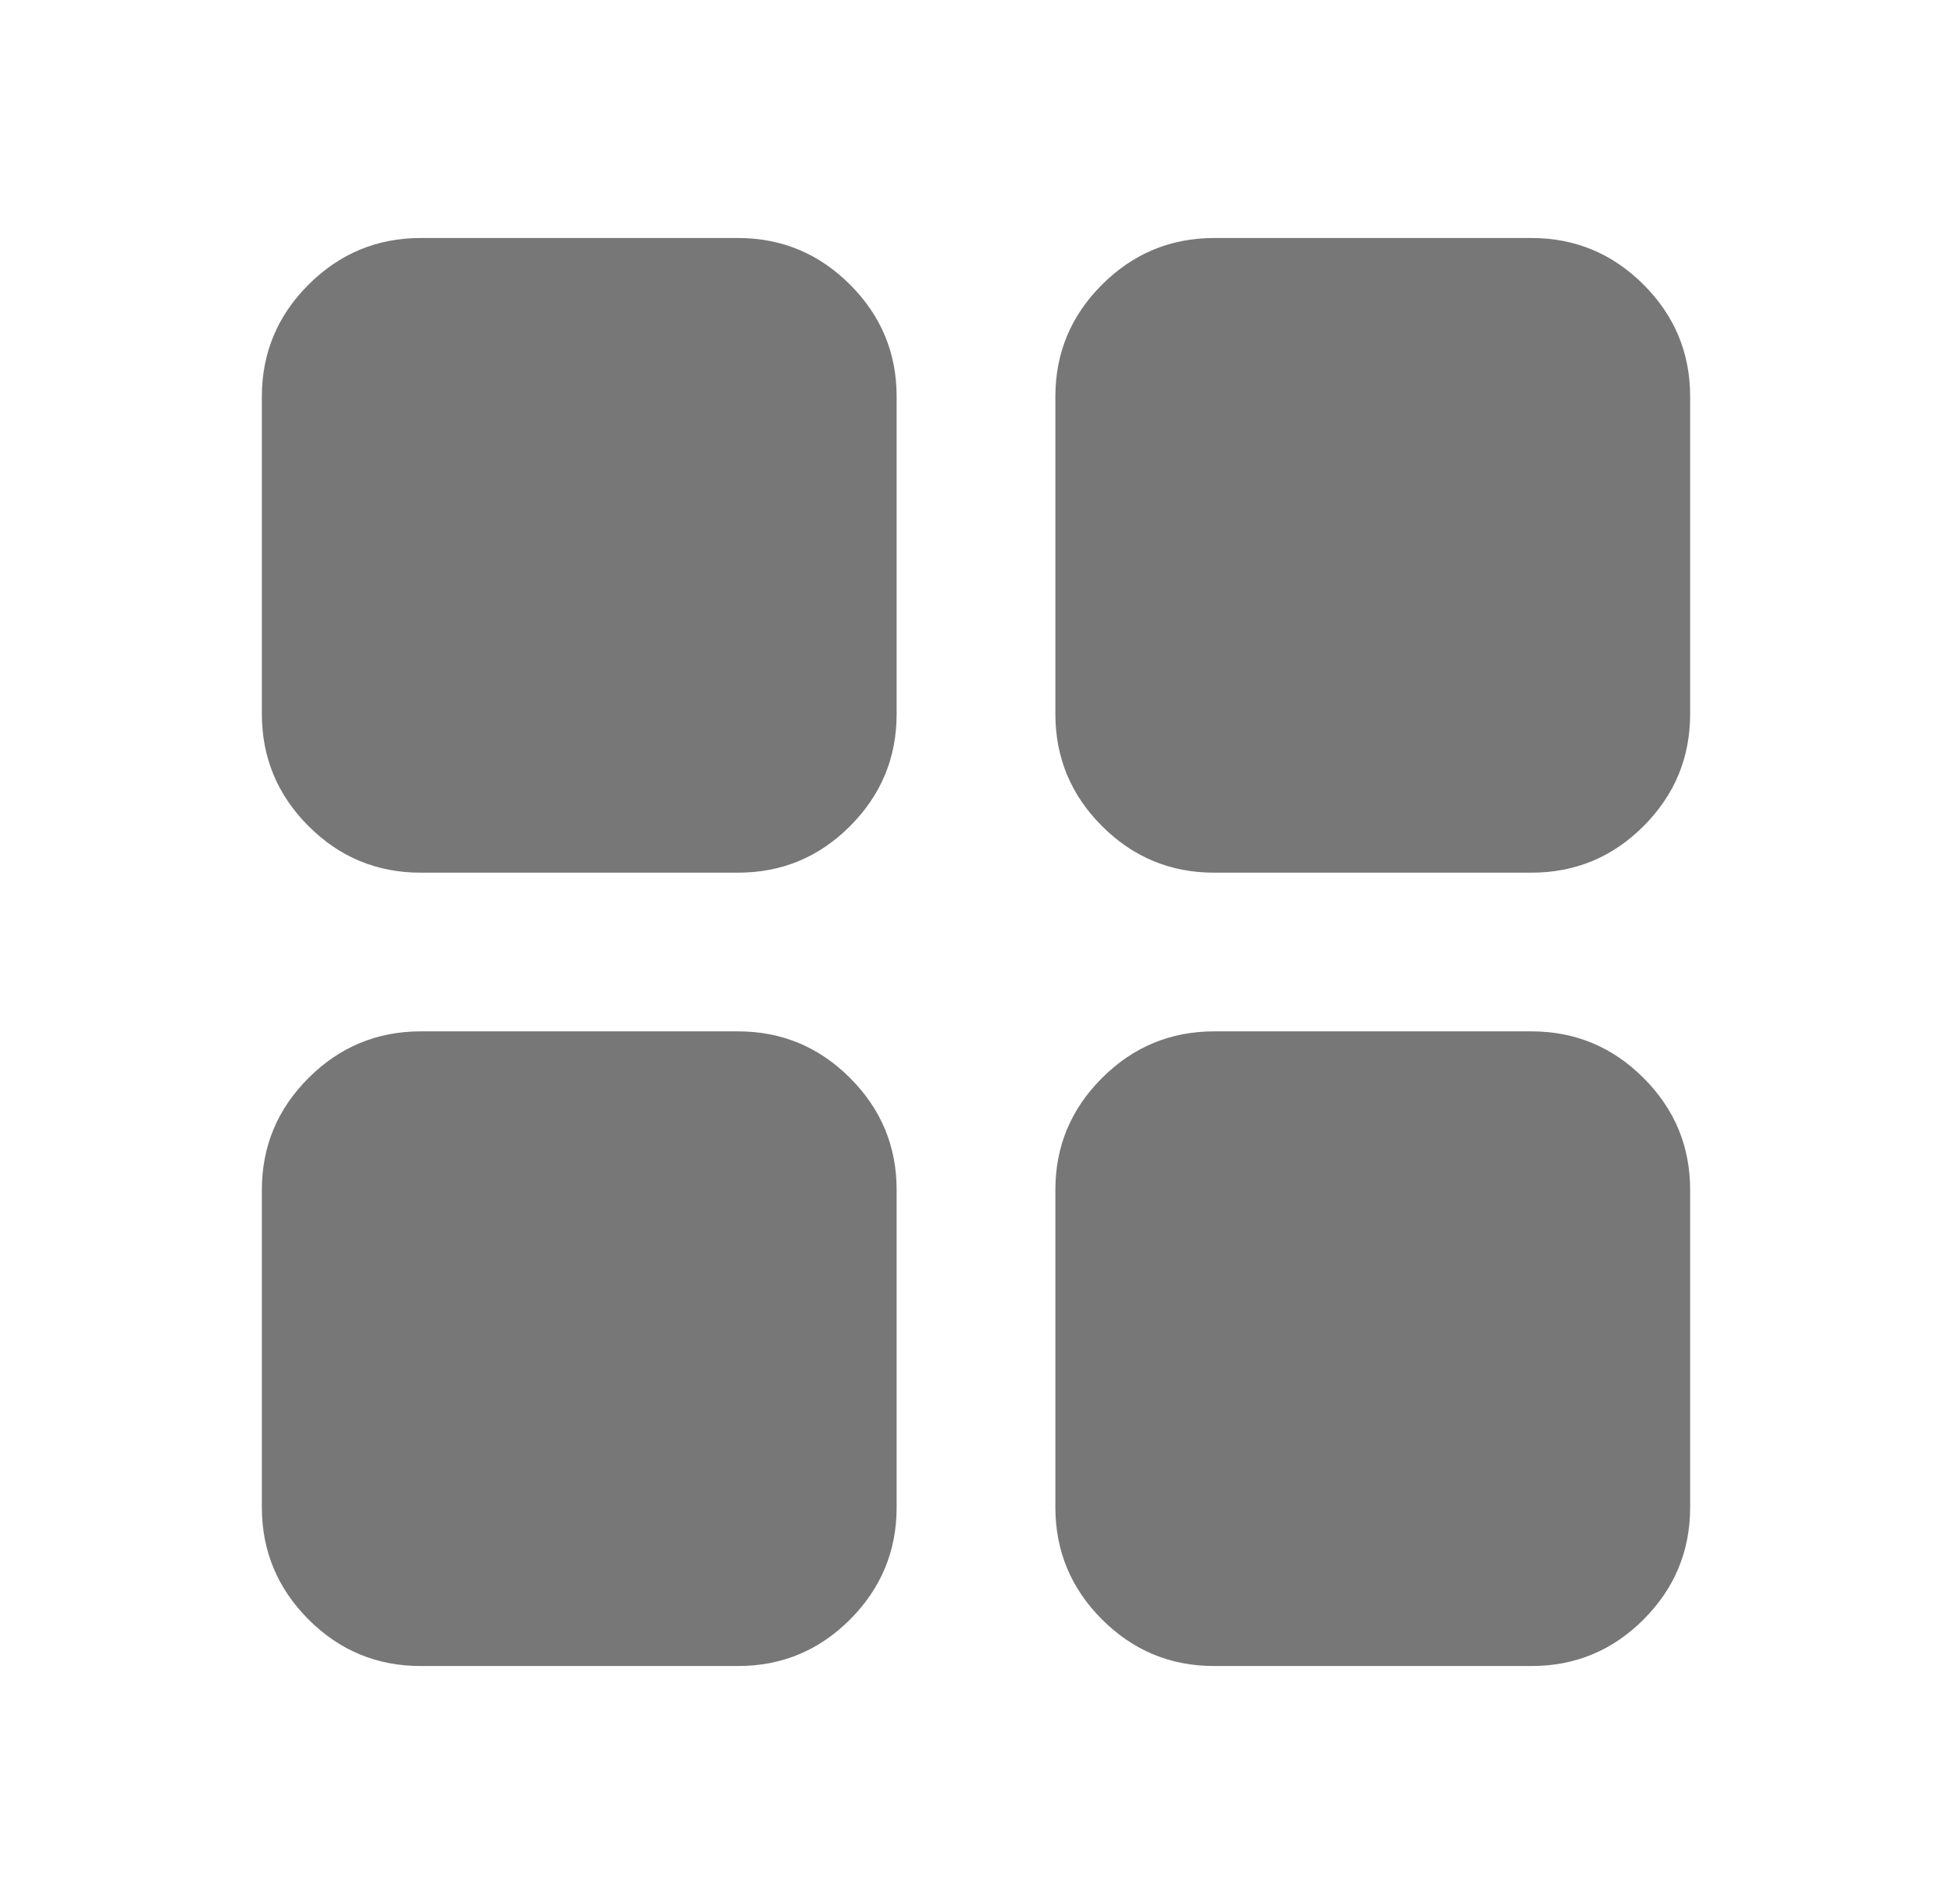 <svg width="41" height="40" viewBox="0 0 41 40" fill="none" xmlns="http://www.w3.org/2000/svg">
<path d="M25.5 35C24.583 35 23.799 34.674 23.147 34.022C22.494 33.369 22.168 32.584 22.167 31.667V25C22.167 24.083 22.493 23.299 23.147 22.647C23.8 21.994 24.584 21.668 25.5 21.667H32.167C33.083 21.667 33.868 21.993 34.522 22.647C35.175 23.3 35.501 24.084 35.5 25V31.667C35.5 32.583 35.174 33.368 34.522 34.022C33.869 34.675 33.084 35.001 32.167 35H25.5ZM25.5 18.333C24.583 18.333 23.799 18.007 23.147 17.355C22.494 16.703 22.168 15.918 22.167 15V8.333C22.167 7.417 22.493 6.632 23.147 5.98C23.8 5.328 24.584 5.001 25.5 5H32.167C33.083 5 33.868 5.327 34.522 5.98C35.175 6.633 35.501 7.418 35.5 8.333V15C35.5 15.917 35.174 16.702 34.522 17.355C33.869 18.008 33.084 18.334 32.167 18.333H25.5ZM8.833 18.333C7.917 18.333 7.132 18.007 6.48 17.355C5.828 16.703 5.501 15.918 5.5 15V8.333C5.5 7.417 5.827 6.632 6.48 5.98C7.133 5.328 7.918 5.001 8.833 5H15.5C16.417 5 17.202 5.327 17.855 5.98C18.508 6.633 18.834 7.418 18.833 8.333V15C18.833 15.917 18.507 16.702 17.855 17.355C17.203 18.008 16.418 18.334 15.5 18.333H8.833ZM8.833 35C7.917 35 7.132 34.674 6.48 34.022C5.828 33.369 5.501 32.584 5.5 31.667V25C5.5 24.083 5.827 23.299 6.48 22.647C7.133 21.994 7.918 21.668 8.833 21.667H15.5C16.417 21.667 17.202 21.993 17.855 22.647C18.508 23.3 18.834 24.084 18.833 25V31.667C18.833 32.583 18.507 33.368 17.855 34.022C17.203 34.675 16.418 35.001 15.5 35H8.833Z" fill="#777777"/>
</svg>
